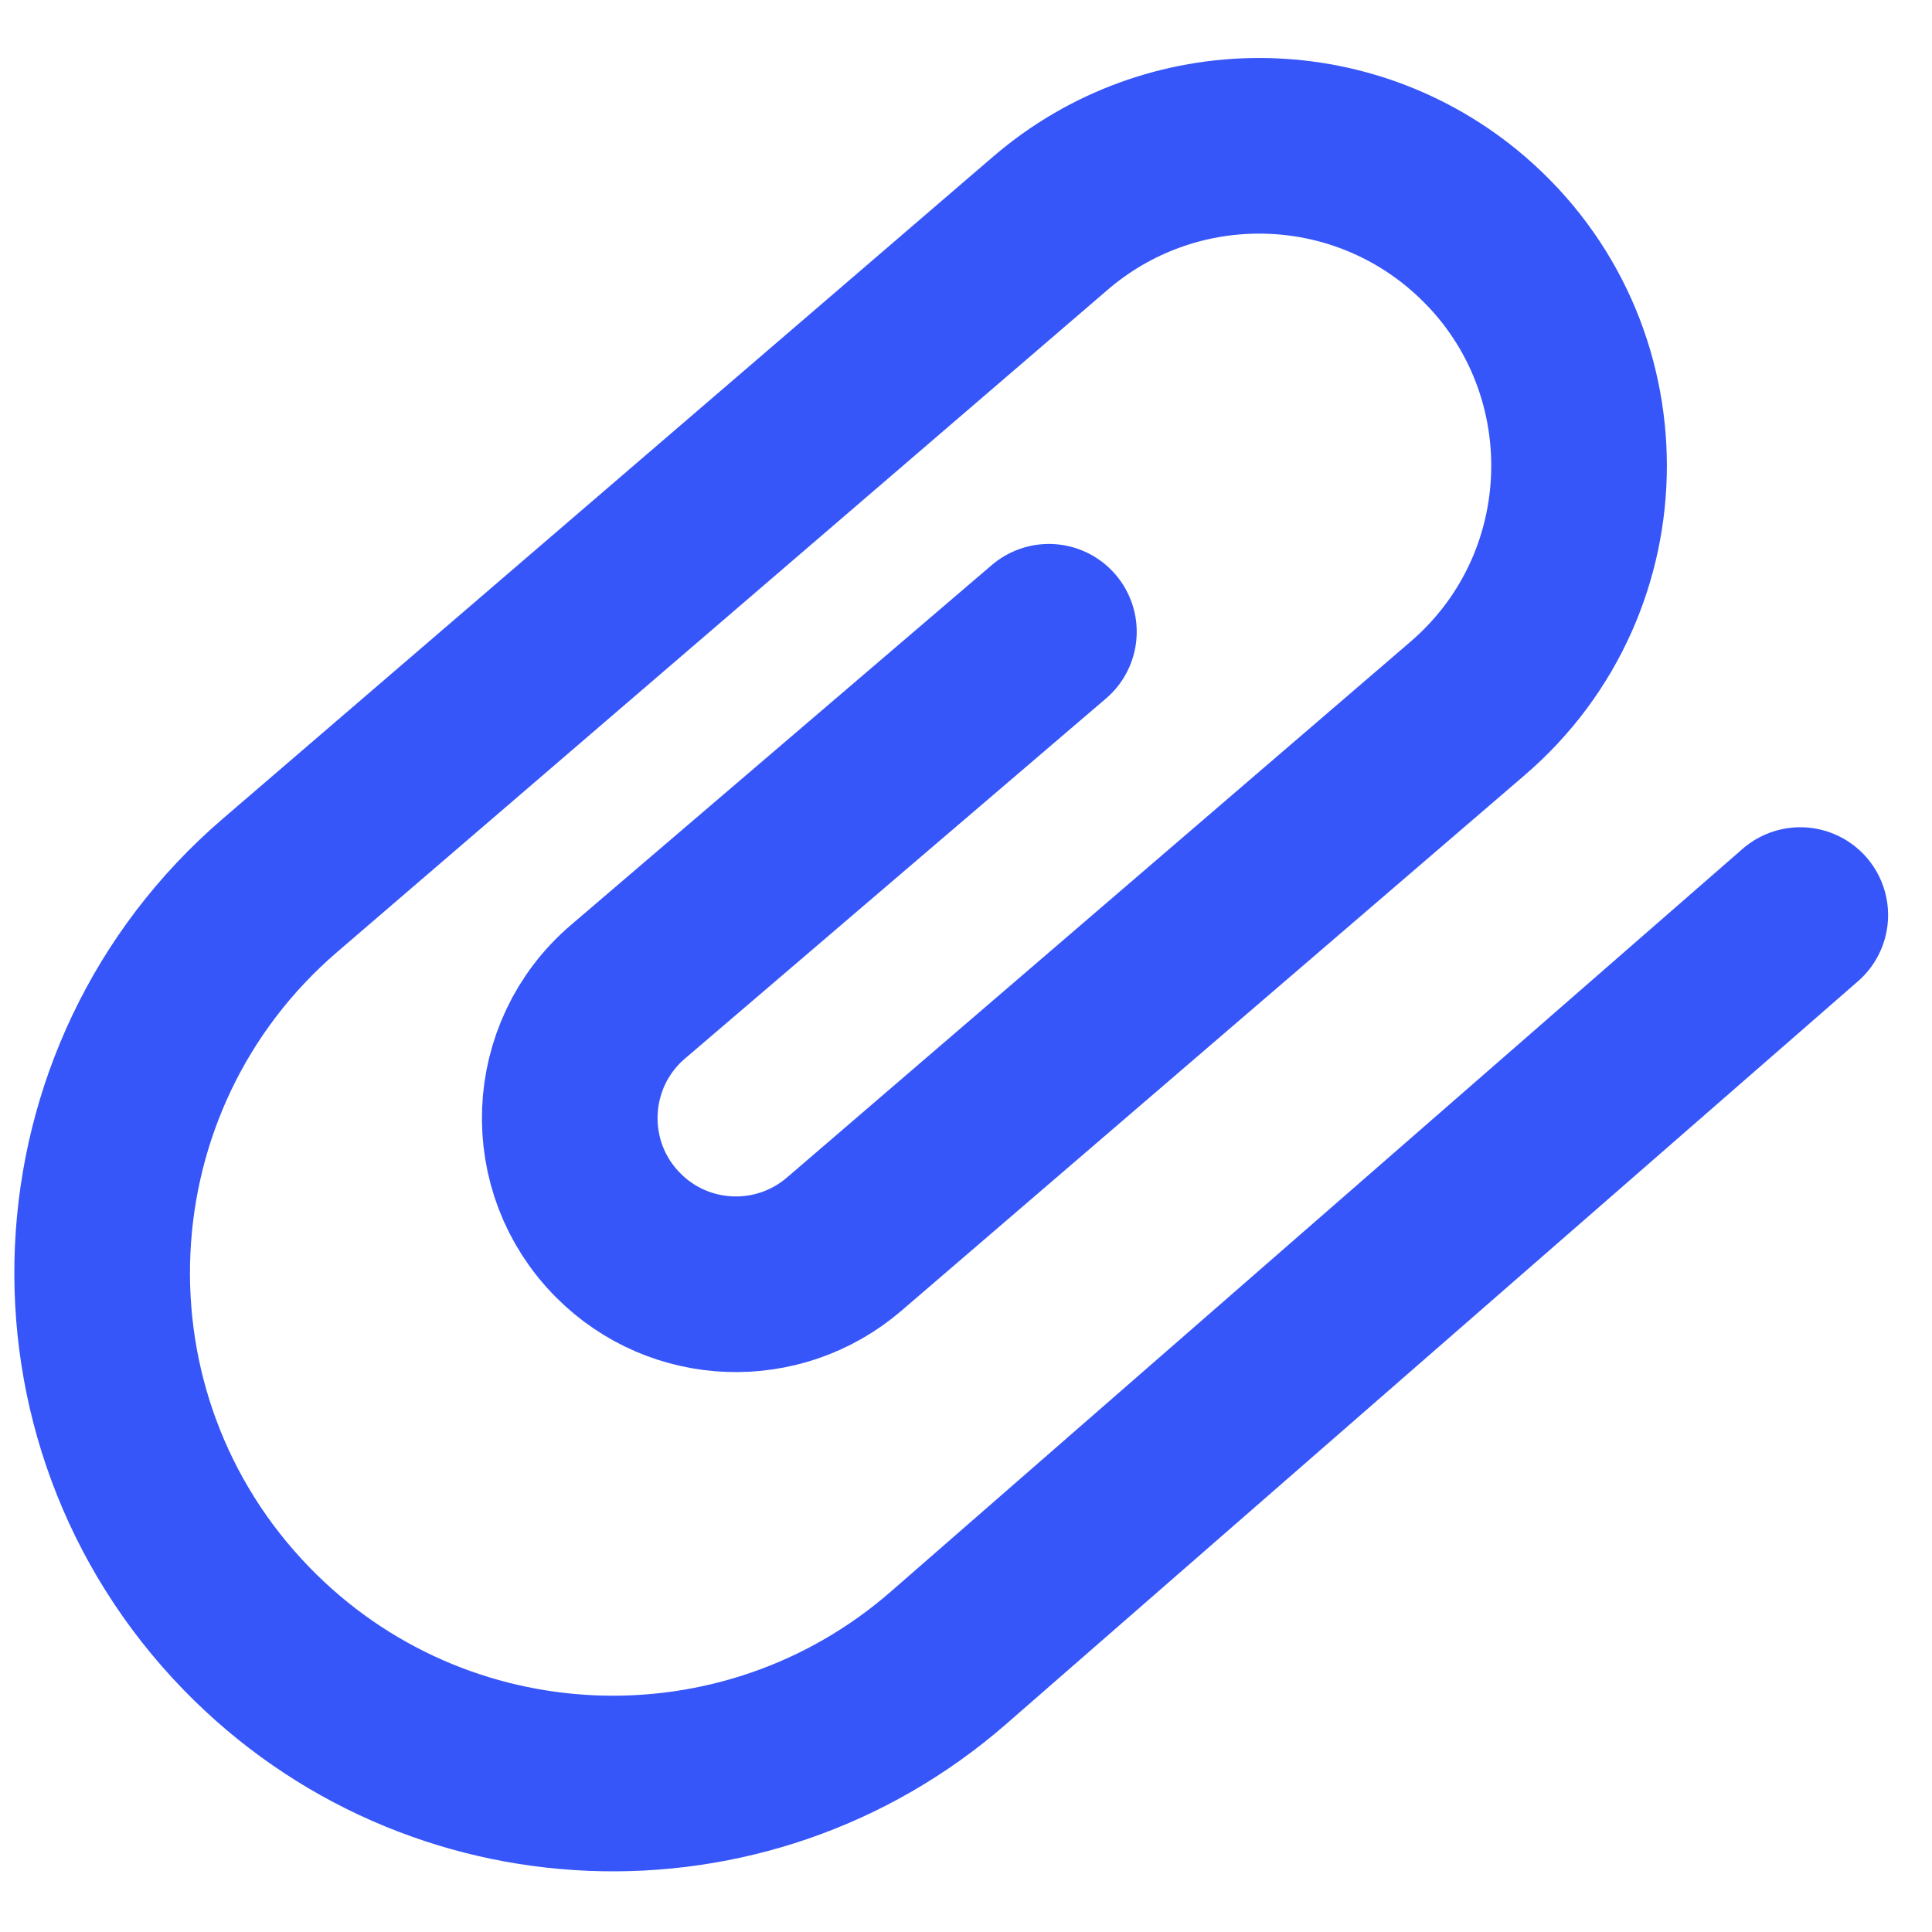 <svg width="22" height="22" viewBox="0 0 22 22" fill="none" xmlns="http://www.w3.org/2000/svg">
<g clip-path="url(#clip0_1614_136090)">
<path d="M20.5 10.42L10.803 18.876C8.473 20.908 4.961 20.763 2.807 18.545V18.545C0.472 16.14 0.647 12.265 3.189 10.081L11.963 2.54C13.329 1.367 15.347 1.367 16.712 2.54V2.54C18.404 3.994 18.404 6.613 16.712 8.067L9.613 14.167C8.862 14.812 7.741 14.77 7.042 14.069V14.069C6.262 13.29 6.312 12.011 7.15 11.294L11.944 7.194" stroke="#3756F9" stroke-width="2" stroke-linecap="round"/>
</g>
<defs>
<clipPath id="clip0_1614_136090">
<rect width="22" height="22" fill="white"/>
</clipPath>
</defs>
</svg>
